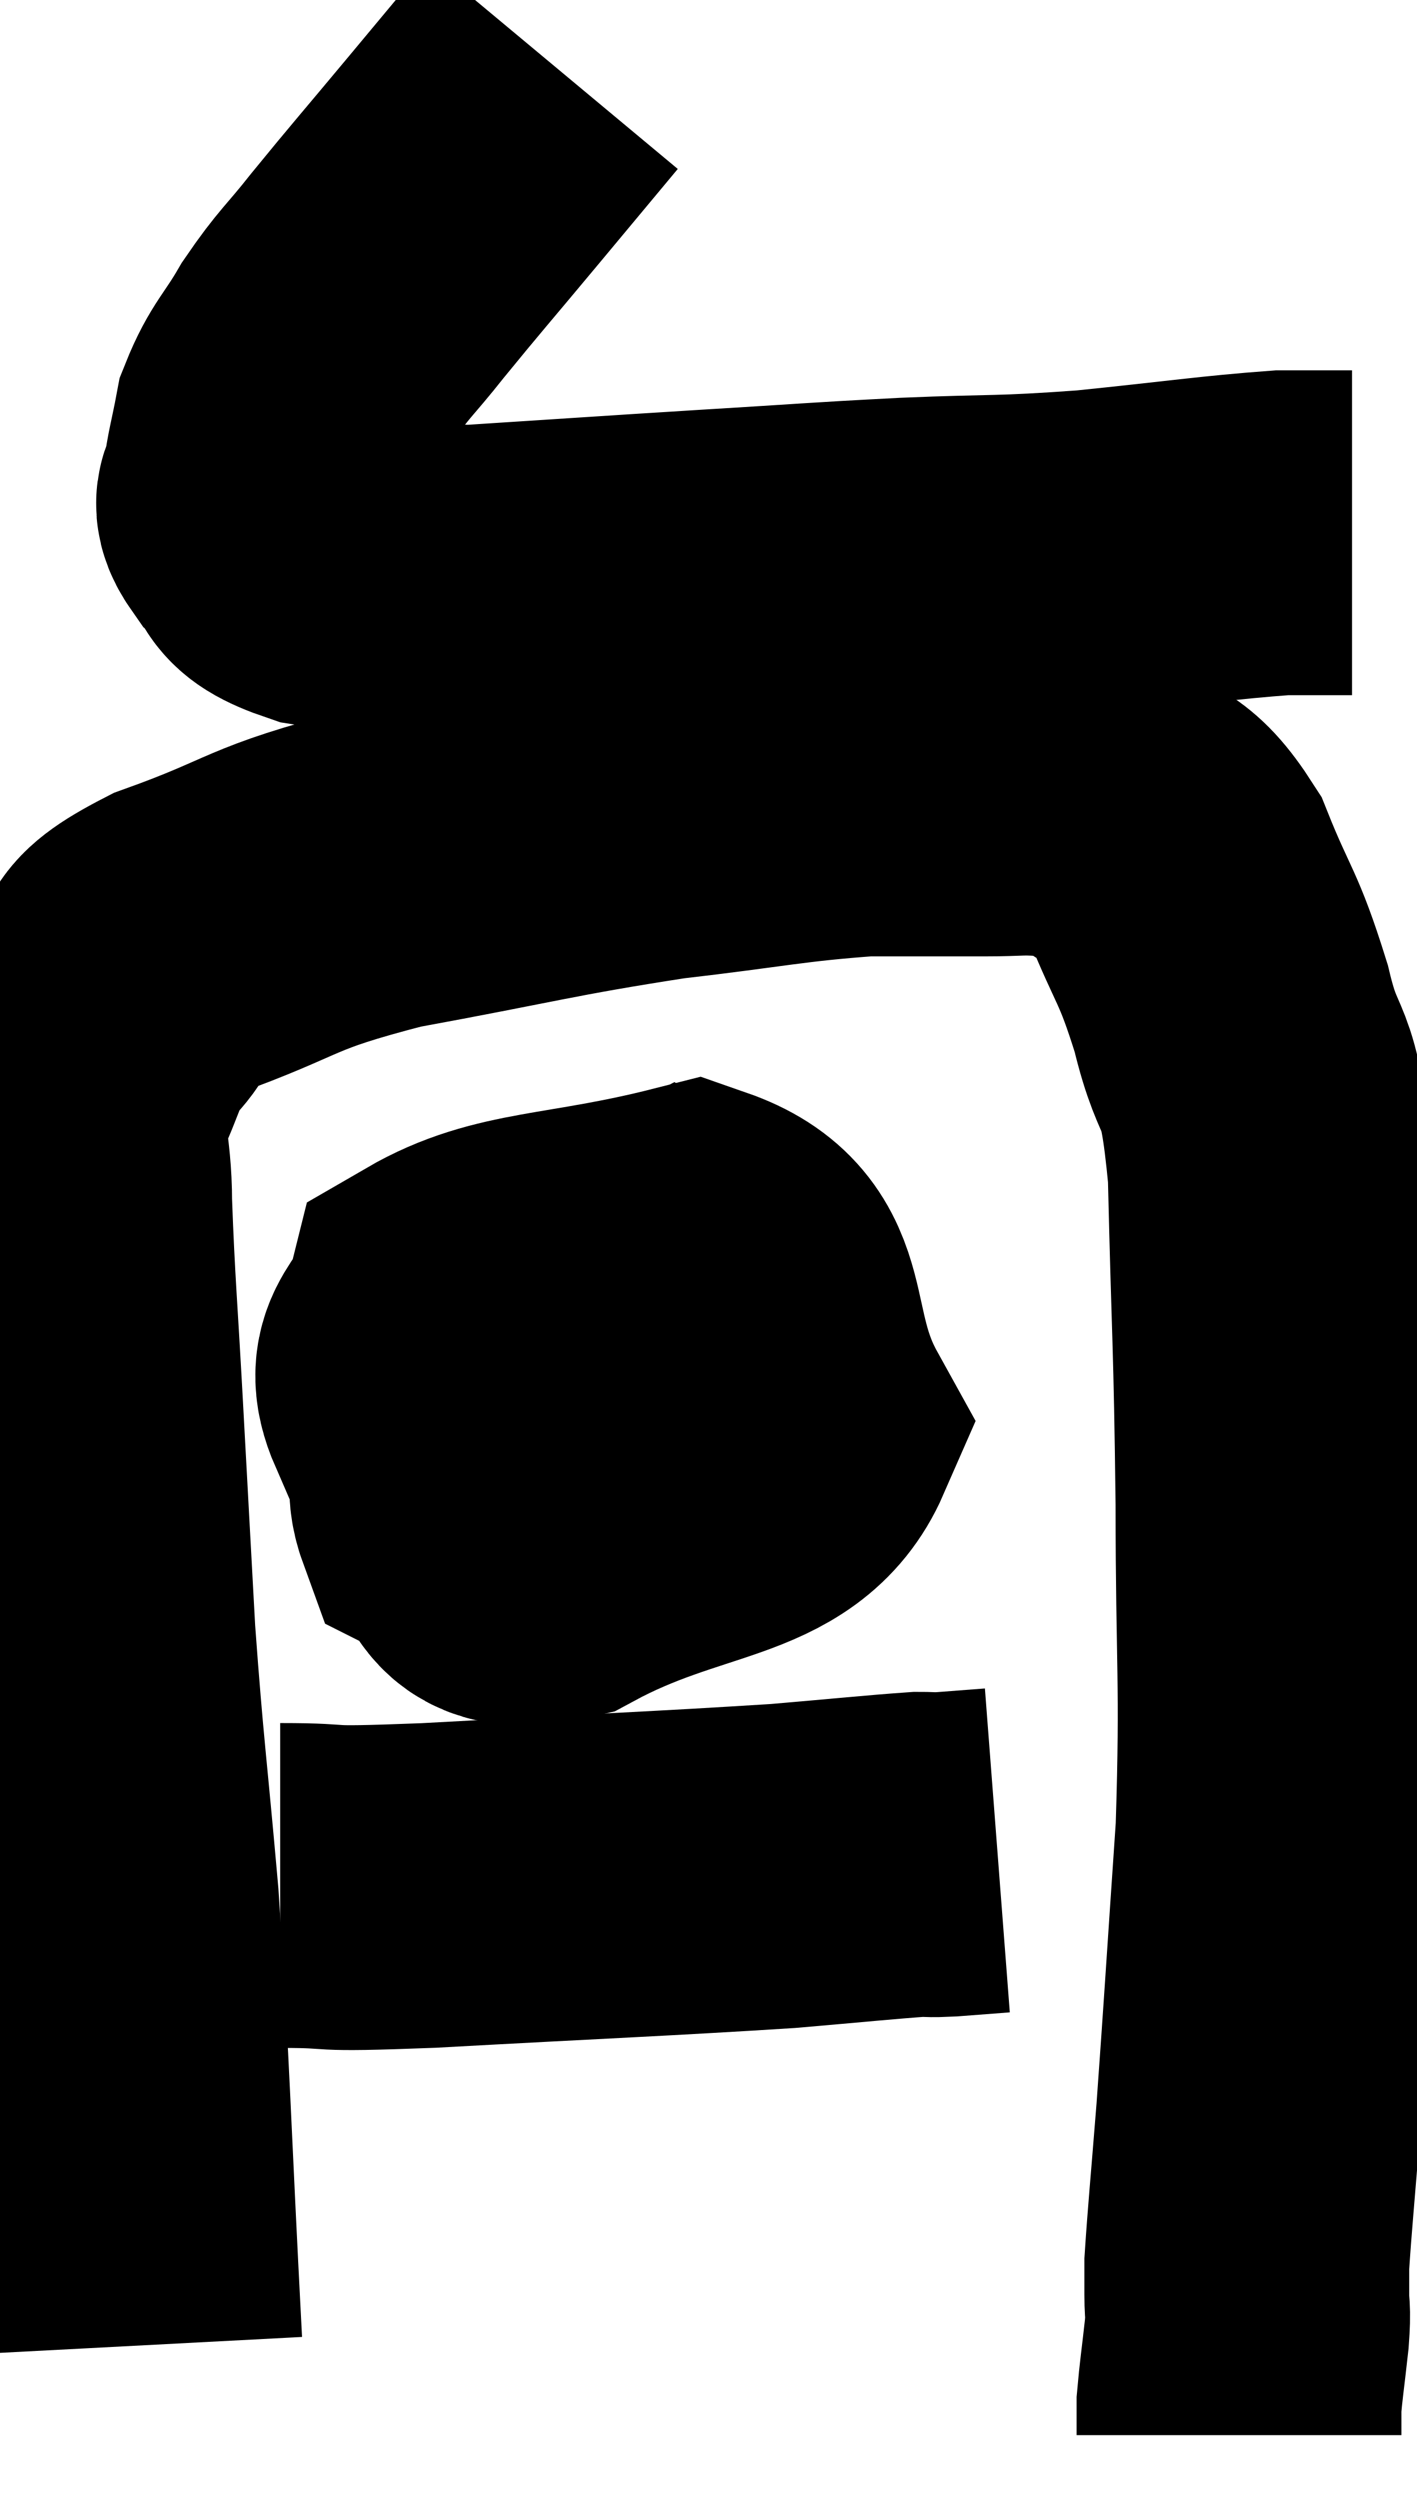 <svg xmlns="http://www.w3.org/2000/svg" viewBox="8.707 4.16 21.813 38.48" width="21.813" height="38.48"><path d="M 17.22 5.16 C 16.62 5.88, 16.695 5.79, 16.02 6.6 C 15.27 7.5, 15.12 7.665, 14.52 8.4 C 14.07 8.97, 14.01 8.97, 13.62 9.54 C 13.29 10.11, 13.17 10.155, 12.96 10.68 C 12.87 11.16, 12.825 11.28, 12.78 11.64 C 12.78 11.88, 12.57 11.82, 12.78 12.12 C 13.2 12.48, 12.825 12.57, 13.62 12.84 C 14.79 13.02, 14.445 13.17, 15.96 13.2 C 17.82 13.08, 18 13.065, 19.68 12.96 C 21.18 12.87, 21.225 12.855, 22.68 12.78 C 24.09 12.72, 24.06 12.765, 25.5 12.66 C 26.97 12.51, 27.435 12.435, 28.44 12.36 C 28.98 12.36, 29.25 12.36, 29.52 12.36 L 29.52 12.36" fill="none" stroke="black" stroke-width="5"></path><path d="M 10.86 40.26 C 10.68 36.84, 10.68 36.15, 10.5 33.42 C 10.32 31.38, 10.275 31.185, 10.14 29.34 C 10.05 27.69, 10.05 27.705, 9.96 26.04 C 9.87 24.36, 9.825 23.94, 9.78 22.68 C 9.78 21.84, 9.615 21.75, 9.78 21 C 10.11 20.34, 10.02 20.265, 10.44 19.68 C 10.95 19.17, 10.41 19.2, 11.46 18.66 C 13.05 18.09, 12.78 18, 14.64 17.52 C 16.77 17.13, 17.055 17.025, 18.9 16.74 C 20.46 16.56, 20.775 16.47, 22.02 16.38 C 22.95 16.38, 23.175 16.38, 23.88 16.38 C 24.36 16.38, 24.405 16.35, 24.84 16.38 C 25.23 16.44, 25.125 16.2, 25.62 16.5 C 26.22 17.04, 26.31 16.785, 26.82 17.58 C 27.24 18.63, 27.3 18.525, 27.66 19.68 C 27.96 20.94, 28.08 20.295, 28.26 22.2 C 28.32 24.75, 28.35 24.765, 28.38 27.3 C 28.38 29.82, 28.455 29.985, 28.38 32.34 C 28.23 34.53, 28.2 35.055, 28.08 36.72 C 27.99 37.86, 27.945 38.31, 27.9 39 C 27.9 39.24, 27.9 39.36, 27.9 39.48 C 27.9 39.48, 27.9 39.33, 27.9 39.48 C 27.9 39.78, 27.93 39.66, 27.9 40.08 C 27.84 40.62, 27.81 40.815, 27.78 41.16 C 27.78 41.31, 27.78 41.34, 27.78 41.46 L 27.78 41.64" fill="none" stroke="black" stroke-width="5"></path><path d="M 16.32 25.5 C 16.02 26.43, 15.48 26.7, 15.72 27.36 C 16.5 27.75, 15.975 28.44, 17.28 28.14 C 19.11 27.15, 20.415 27.36, 20.94 26.16 C 20.16 24.75, 20.715 23.805, 19.38 23.34 C 17.49 23.82, 16.635 23.7, 15.6 24.3 C 15.42 25.02, 14.925 25.02, 15.24 25.74 C 16.05 26.46, 15.93 27.255, 16.86 27.18 C 17.91 26.31, 18.435 26.31, 18.96 25.44 C 18.96 24.57, 19.335 23.94, 18.96 23.7 C 18.21 24.09, 17.925 23.805, 17.46 24.48 C 17.28 25.44, 16.995 25.815, 17.1 26.4 C 17.49 26.61, 17.445 27.21, 17.88 26.82 C 18.36 25.83, 18.66 25.23, 18.84 24.84 L 18.6 25.26" fill="none" stroke="black" stroke-width="5"></path><path d="M 13.02 33.18 C 14.16 33.18, 13.365 33.255, 15.3 33.18 C 18.03 33.03, 18.87 33, 20.76 32.88 C 21.81 32.79, 22.23 32.745, 22.86 32.7 C 23.07 32.7, 22.98 32.715, 23.28 32.7 L 24.06 32.64" fill="none" stroke="black" stroke-width="5"></path></svg>